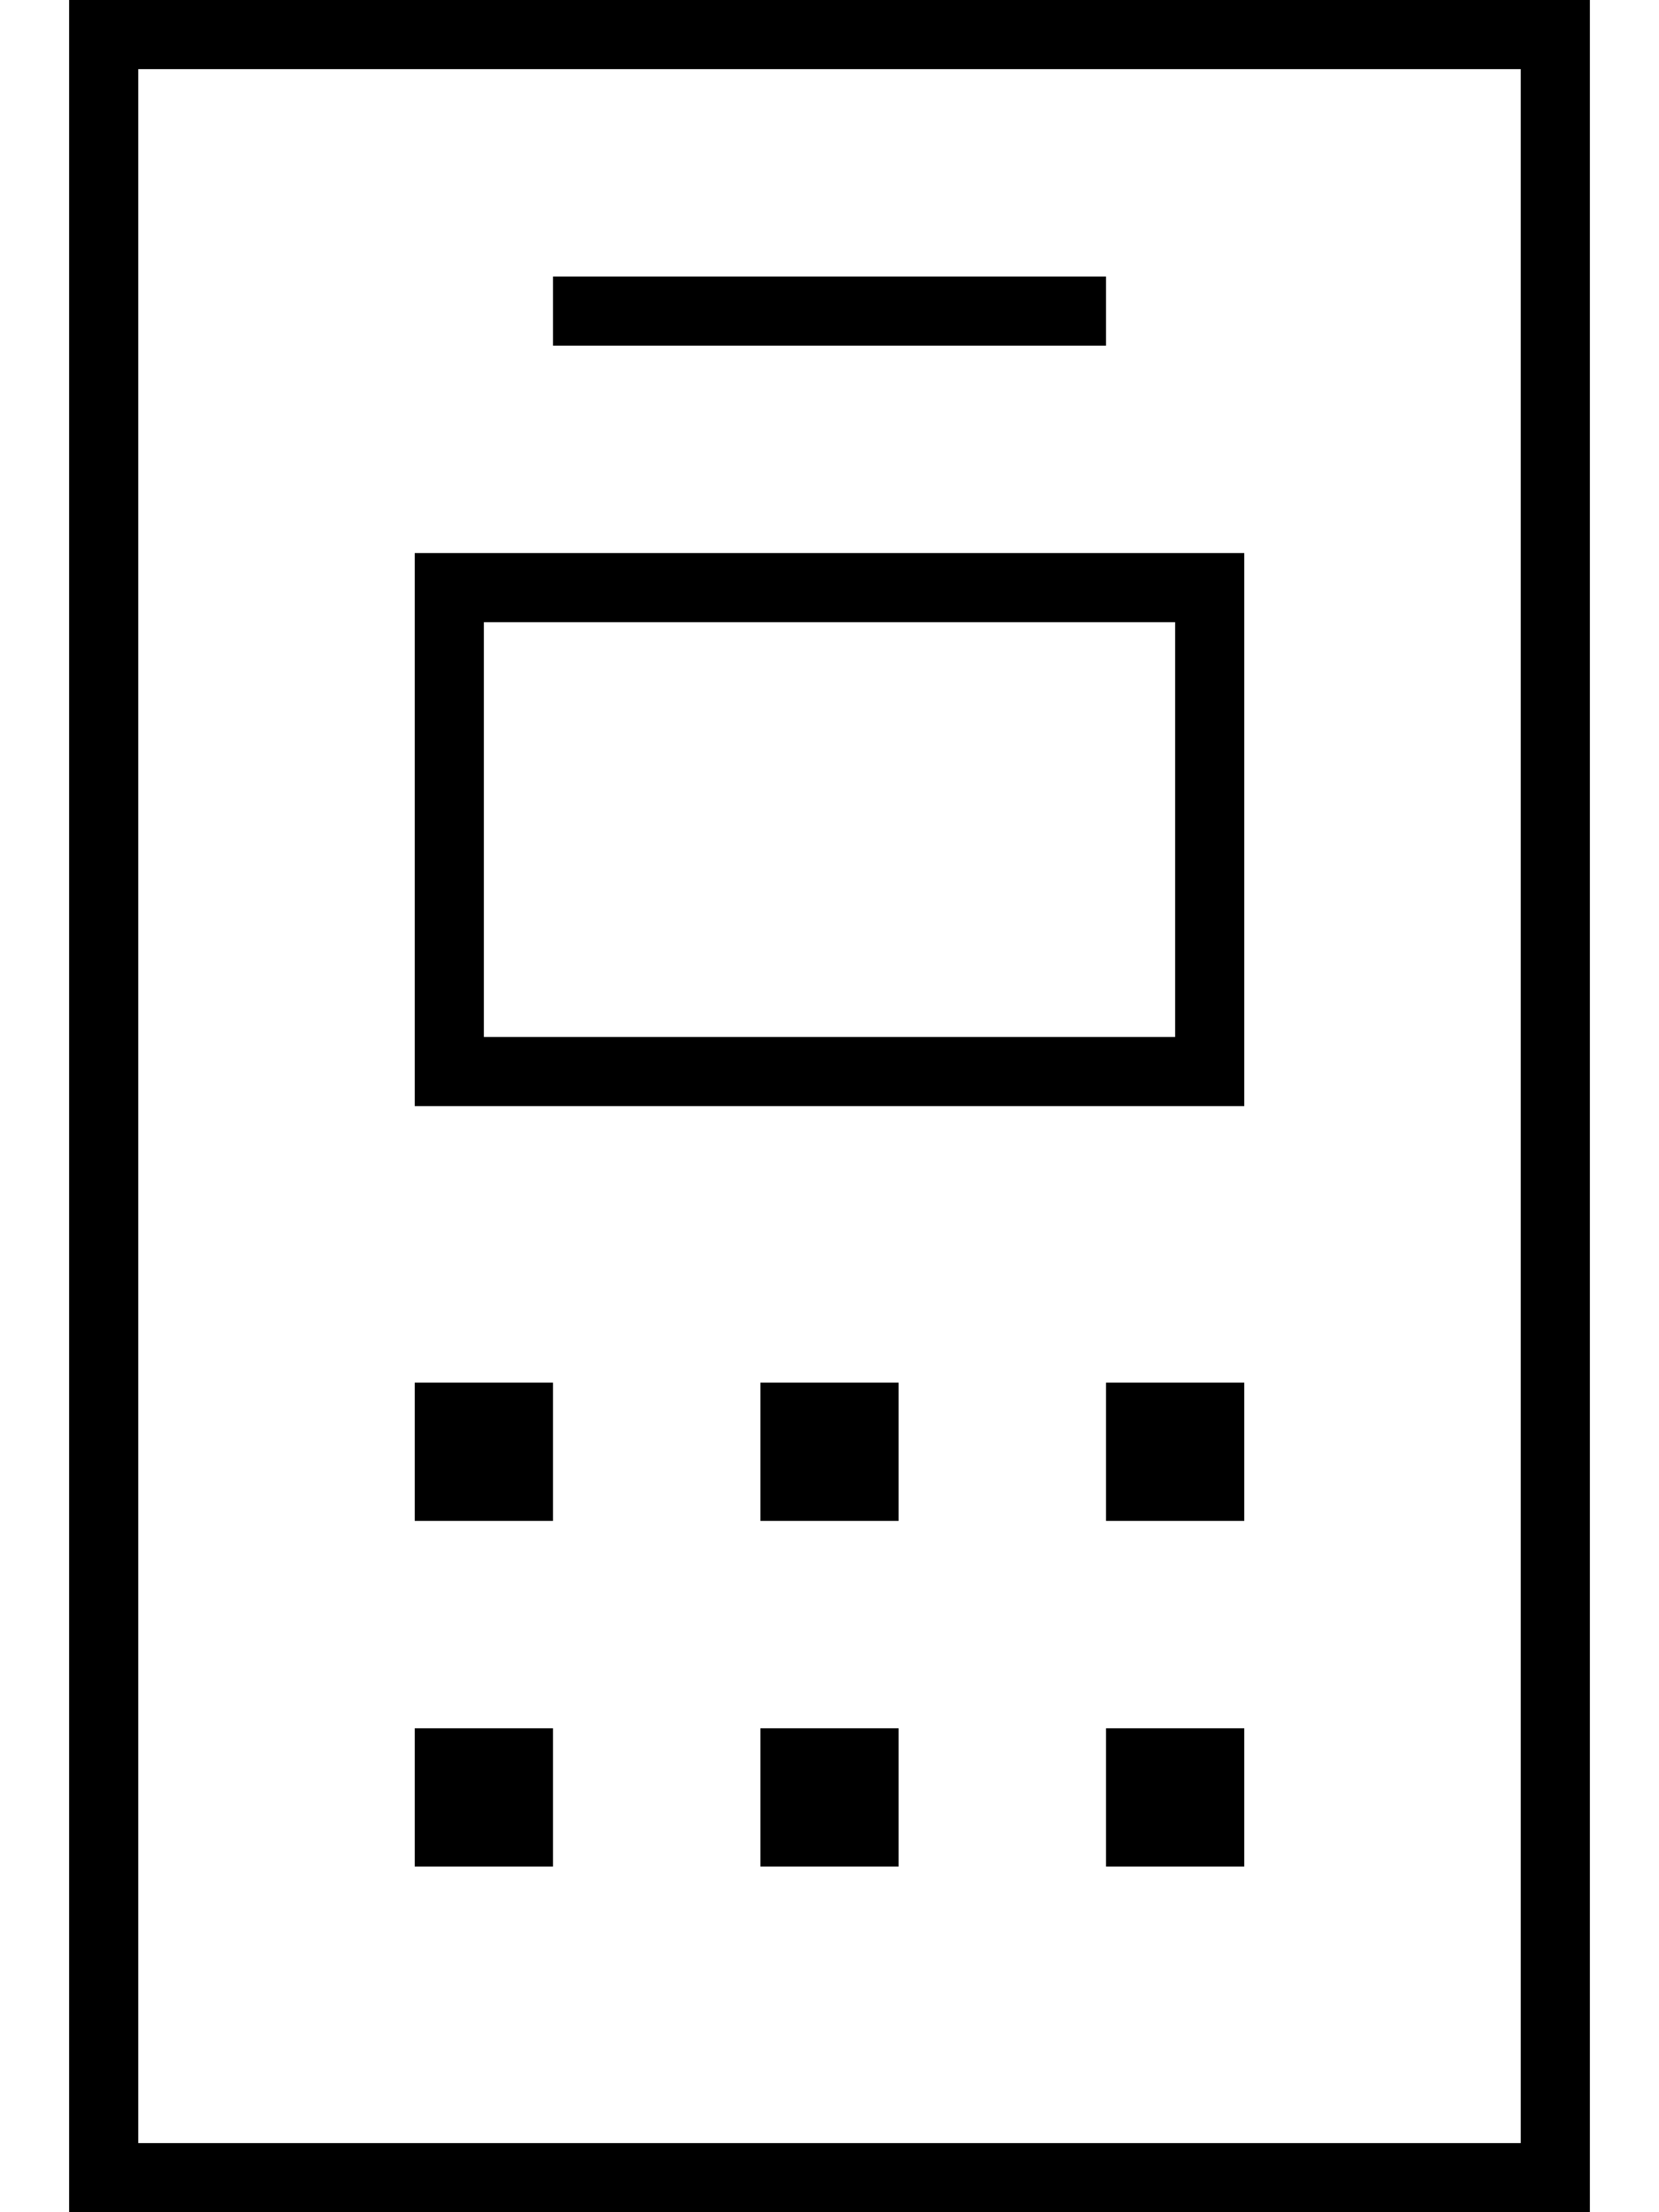 <svg xmlns="http://www.w3.org/2000/svg" viewBox="0 0 384 512"><!--! Font Awesome Pro 7.1.0 by @fontawesome - https://fontawesome.com License - https://fontawesome.com/license (Commercial License) Copyright 2025 Fonticons, Inc. --><path fill="currentColor" d="M352 16l0 480-320 0 0-480 320 0zM32 0l-16 0 0 512 352 0 0-512-336 0zM272 144l0 96-160 0 0-96 160 0zM112 128l-16 0 0 128 192 0 0-128-176 0zm24-64l-8 0 0 16 128 0 0-16-120 0zm-8 256l-32 0 0 32 32 0 0-32zm0 112l0-32-32 0 0 32 32 0zm48-112l0 32 32 0 0-32-32 0zm32 80l-32 0 0 32 32 0 0-32zm80-80l-32 0 0 32 32 0 0-32zm0 112l0-32-32 0 0 32 32 0z"/></svg>